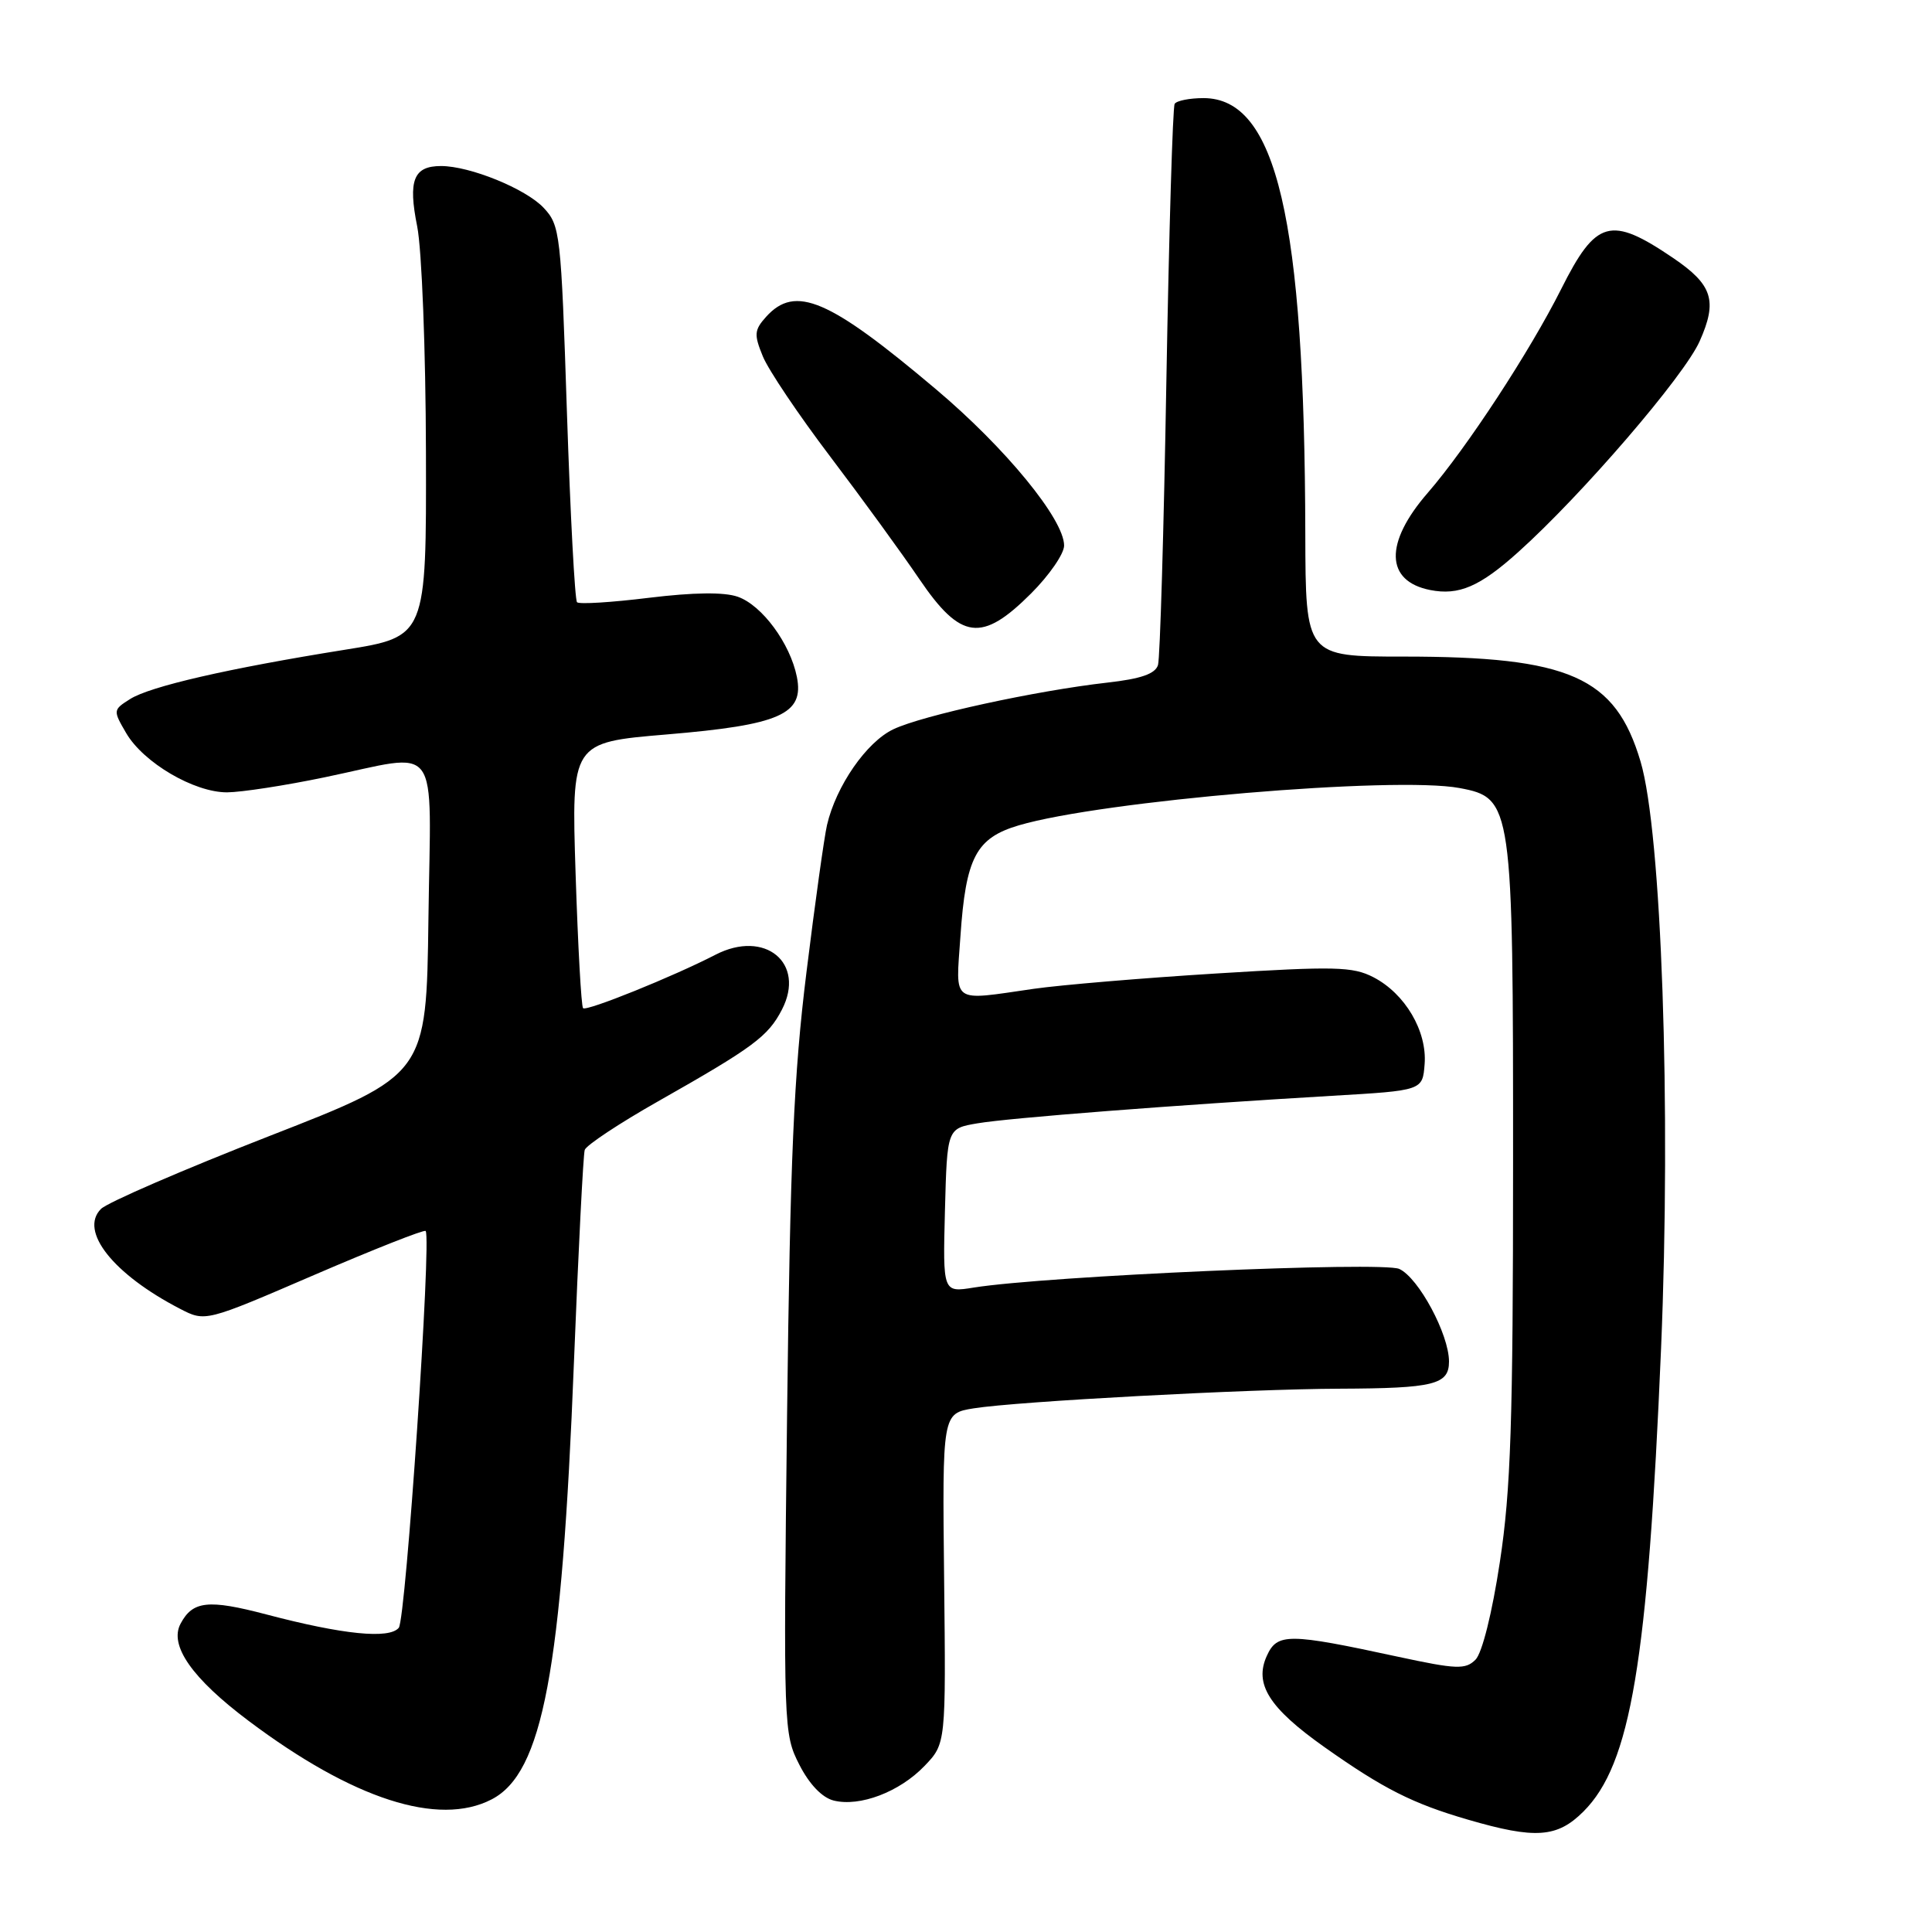 <?xml version="1.0" encoding="UTF-8" standalone="no"?>
<!DOCTYPE svg PUBLIC "-//W3C//DTD SVG 1.1//EN" "http://www.w3.org/Graphics/SVG/1.1/DTD/svg11.dtd" >
<svg xmlns="http://www.w3.org/2000/svg" xmlns:xlink="http://www.w3.org/1999/xlink" version="1.1" viewBox="0 0 256 256">
 <g >
 <path fill="currentColor"
d=" M 209.82 240.03 C 216.09 233.76 218.34 220.29 220.10 178.67 C 221.44 146.77 220.17 110.29 217.38 100.90 C 214.05 89.68 207.99 87.00 185.95 87.00 C 173.00 87.00 173.00 87.00 172.96 70.75 C 172.87 28.91 169.15 13.00 159.47 13.00 C 157.63 13.00 155.91 13.34 155.65 13.76 C 155.39 14.17 154.90 30.71 154.55 50.51 C 154.21 70.30 153.71 87.23 153.44 88.12 C 153.08 89.29 151.18 89.95 146.72 90.45 C 137.28 91.52 122.24 94.79 118.38 96.63 C 114.82 98.31 110.78 104.15 109.58 109.33 C 109.22 110.89 107.99 119.66 106.86 128.83 C 105.18 142.37 104.70 153.41 104.29 187.59 C 103.80 228.97 103.83 229.74 105.91 233.82 C 107.24 236.43 108.93 238.19 110.46 238.58 C 113.93 239.45 119.20 237.44 122.50 234.00 C 125.34 231.04 125.34 231.04 125.10 209.16 C 124.86 187.28 124.86 187.28 129.04 186.61 C 134.81 185.69 165.36 184.05 177.50 184.01 C 190.02 183.96 192.00 183.47 192.00 180.41 C 192.00 176.81 187.97 169.31 185.41 168.14 C 183.17 167.12 138.65 169.07 129.02 170.61 C 124.93 171.27 124.93 171.27 125.21 160.40 C 125.50 149.53 125.50 149.53 129.50 148.85 C 133.66 148.13 155.80 146.42 176.50 145.20 C 188.50 144.50 188.50 144.50 188.77 141.00 C 189.11 136.63 186.18 131.66 181.99 129.49 C 179.24 128.07 176.88 128.02 161.19 128.99 C 151.46 129.59 140.57 130.51 137.00 131.02 C 125.90 132.62 126.64 133.14 127.26 124.10 C 127.97 113.61 129.33 111.04 135.00 109.36 C 146.03 106.11 184.87 102.82 193.40 104.42 C 200.39 105.73 200.50 106.50 200.49 154.00 C 200.49 188.38 200.19 197.47 198.74 206.97 C 197.72 213.72 196.39 219.04 195.51 219.92 C 194.18 221.24 193.02 221.20 185.26 219.53 C 170.69 216.38 169.24 216.37 167.86 219.41 C 166.16 223.14 168.15 226.30 175.48 231.49 C 183.30 237.02 187.18 238.98 194.50 241.11 C 203.45 243.72 206.34 243.51 209.82 240.03 Z  M 65.14 238.43 C 71.91 234.93 74.44 221.50 76.05 180.50 C 76.64 165.65 77.28 152.99 77.48 152.37 C 77.68 151.75 82.04 148.86 87.17 145.95 C 99.82 138.78 101.77 137.34 103.61 133.78 C 106.80 127.61 101.36 123.12 94.80 126.51 C 89.20 129.40 77.71 134.04 77.26 133.59 C 77.02 133.36 76.58 125.34 76.27 115.78 C 75.71 98.38 75.71 98.38 88.33 97.32 C 103.37 96.06 106.58 94.64 105.59 89.69 C 104.70 85.25 100.97 80.19 97.75 79.07 C 95.95 78.44 91.91 78.49 86.00 79.21 C 81.04 79.82 76.75 80.09 76.46 79.80 C 76.17 79.50 75.57 68.17 75.12 54.61 C 74.34 30.88 74.23 29.87 72.03 27.53 C 69.66 25.01 62.27 22.00 58.44 22.00 C 54.80 22.00 54.05 23.88 55.28 30.00 C 55.89 33.05 56.41 46.39 56.44 59.94 C 56.50 84.37 56.50 84.37 45.67 86.10 C 30.25 88.57 19.86 90.95 17.22 92.64 C 14.97 94.06 14.97 94.14 16.72 97.14 C 19.01 101.06 25.72 105.00 30.09 104.99 C 31.96 104.98 37.77 104.09 43.00 103.00 C 58.66 99.75 57.08 97.61 56.77 121.71 C 56.50 142.42 56.50 142.42 35.72 150.52 C 24.30 154.98 14.24 159.33 13.38 160.19 C 10.46 163.11 15.00 168.84 23.85 173.42 C 27.21 175.16 27.21 175.16 41.63 168.94 C 49.57 165.52 56.21 162.90 56.40 163.11 C 57.20 164.02 53.78 214.56 52.84 215.69 C 51.58 217.21 45.46 216.60 35.29 213.92 C 27.60 211.90 25.54 212.12 23.93 215.14 C 22.38 218.02 25.45 222.40 32.95 228.03 C 46.77 238.41 58.10 242.07 65.14 238.43 Z  M 136.63 78.63 C 139.03 76.23 141.00 73.38 141.00 72.29 C 141.00 68.82 133.24 59.35 124.01 51.57 C 109.82 39.59 105.39 37.70 101.52 41.97 C 99.94 43.73 99.89 44.32 101.08 47.22 C 101.82 49.03 105.84 55.00 110.01 60.50 C 114.18 66.00 119.50 73.31 121.83 76.75 C 127.31 84.81 130.09 85.17 136.63 78.63 Z  M 201.20 73.13 C 209.62 65.57 223.17 49.82 225.21 45.22 C 227.61 39.84 226.93 37.73 221.68 34.17 C 213.40 28.56 211.49 29.09 206.87 38.29 C 202.72 46.56 194.34 59.36 189.18 65.31 C 183.42 71.94 183.55 77.00 189.50 78.18 C 193.30 78.93 196.08 77.74 201.20 73.13 Z "/>
</g>
</svg>